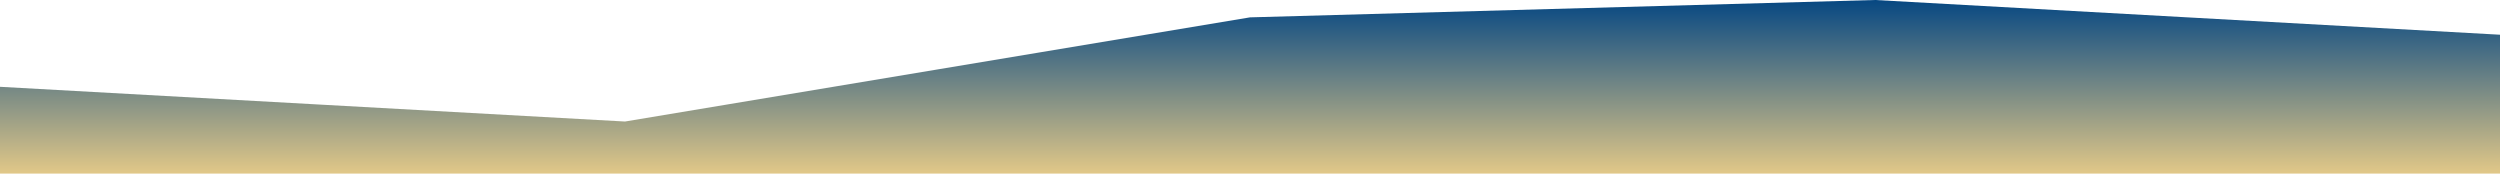 <?xml version="1.0" standalone="no"?>
<svg xmlns:xlink="http://www.w3.org/1999/xlink" id="wave" style="transform:rotate(180deg); transition: 0.3s" viewBox="0 0 1440 100" version="1.1" xmlns="http://www.w3.org/2000/svg"><defs><linearGradient id="sw-gradient-0" x1="0" x2="0" y1="1" y2="0"><stop stop-color="rgba(225.722, 200.03, 135.8, 1)" offset="0%"/><stop stop-color="rgba(6.289, 71.382, 130.097, 1)" offset="100%"/></linearGradient></defs><path style="transform:translate(0, 0px); opacity:1" fill="url(#sw-gradient-0)" d="M0,50L360,70L720,10L1080,0L1440,20L1800,50L2160,40L2520,60L2880,60L3240,10L3600,90L3960,90L4320,50L4680,20L5040,90L5400,60L5760,0L6120,10L6480,50L6840,30L7200,70L7560,10L7920,50L8280,40L8640,70L8640,100L8280,100L7920,100L7560,100L7200,100L6840,100L6480,100L6120,100L5760,100L5400,100L5040,100L4680,100L4320,100L3960,100L3600,100L3240,100L2880,100L2520,100L2160,100L1800,100L1440,100L1080,100L720,100L360,100L0,100Z"/></svg>